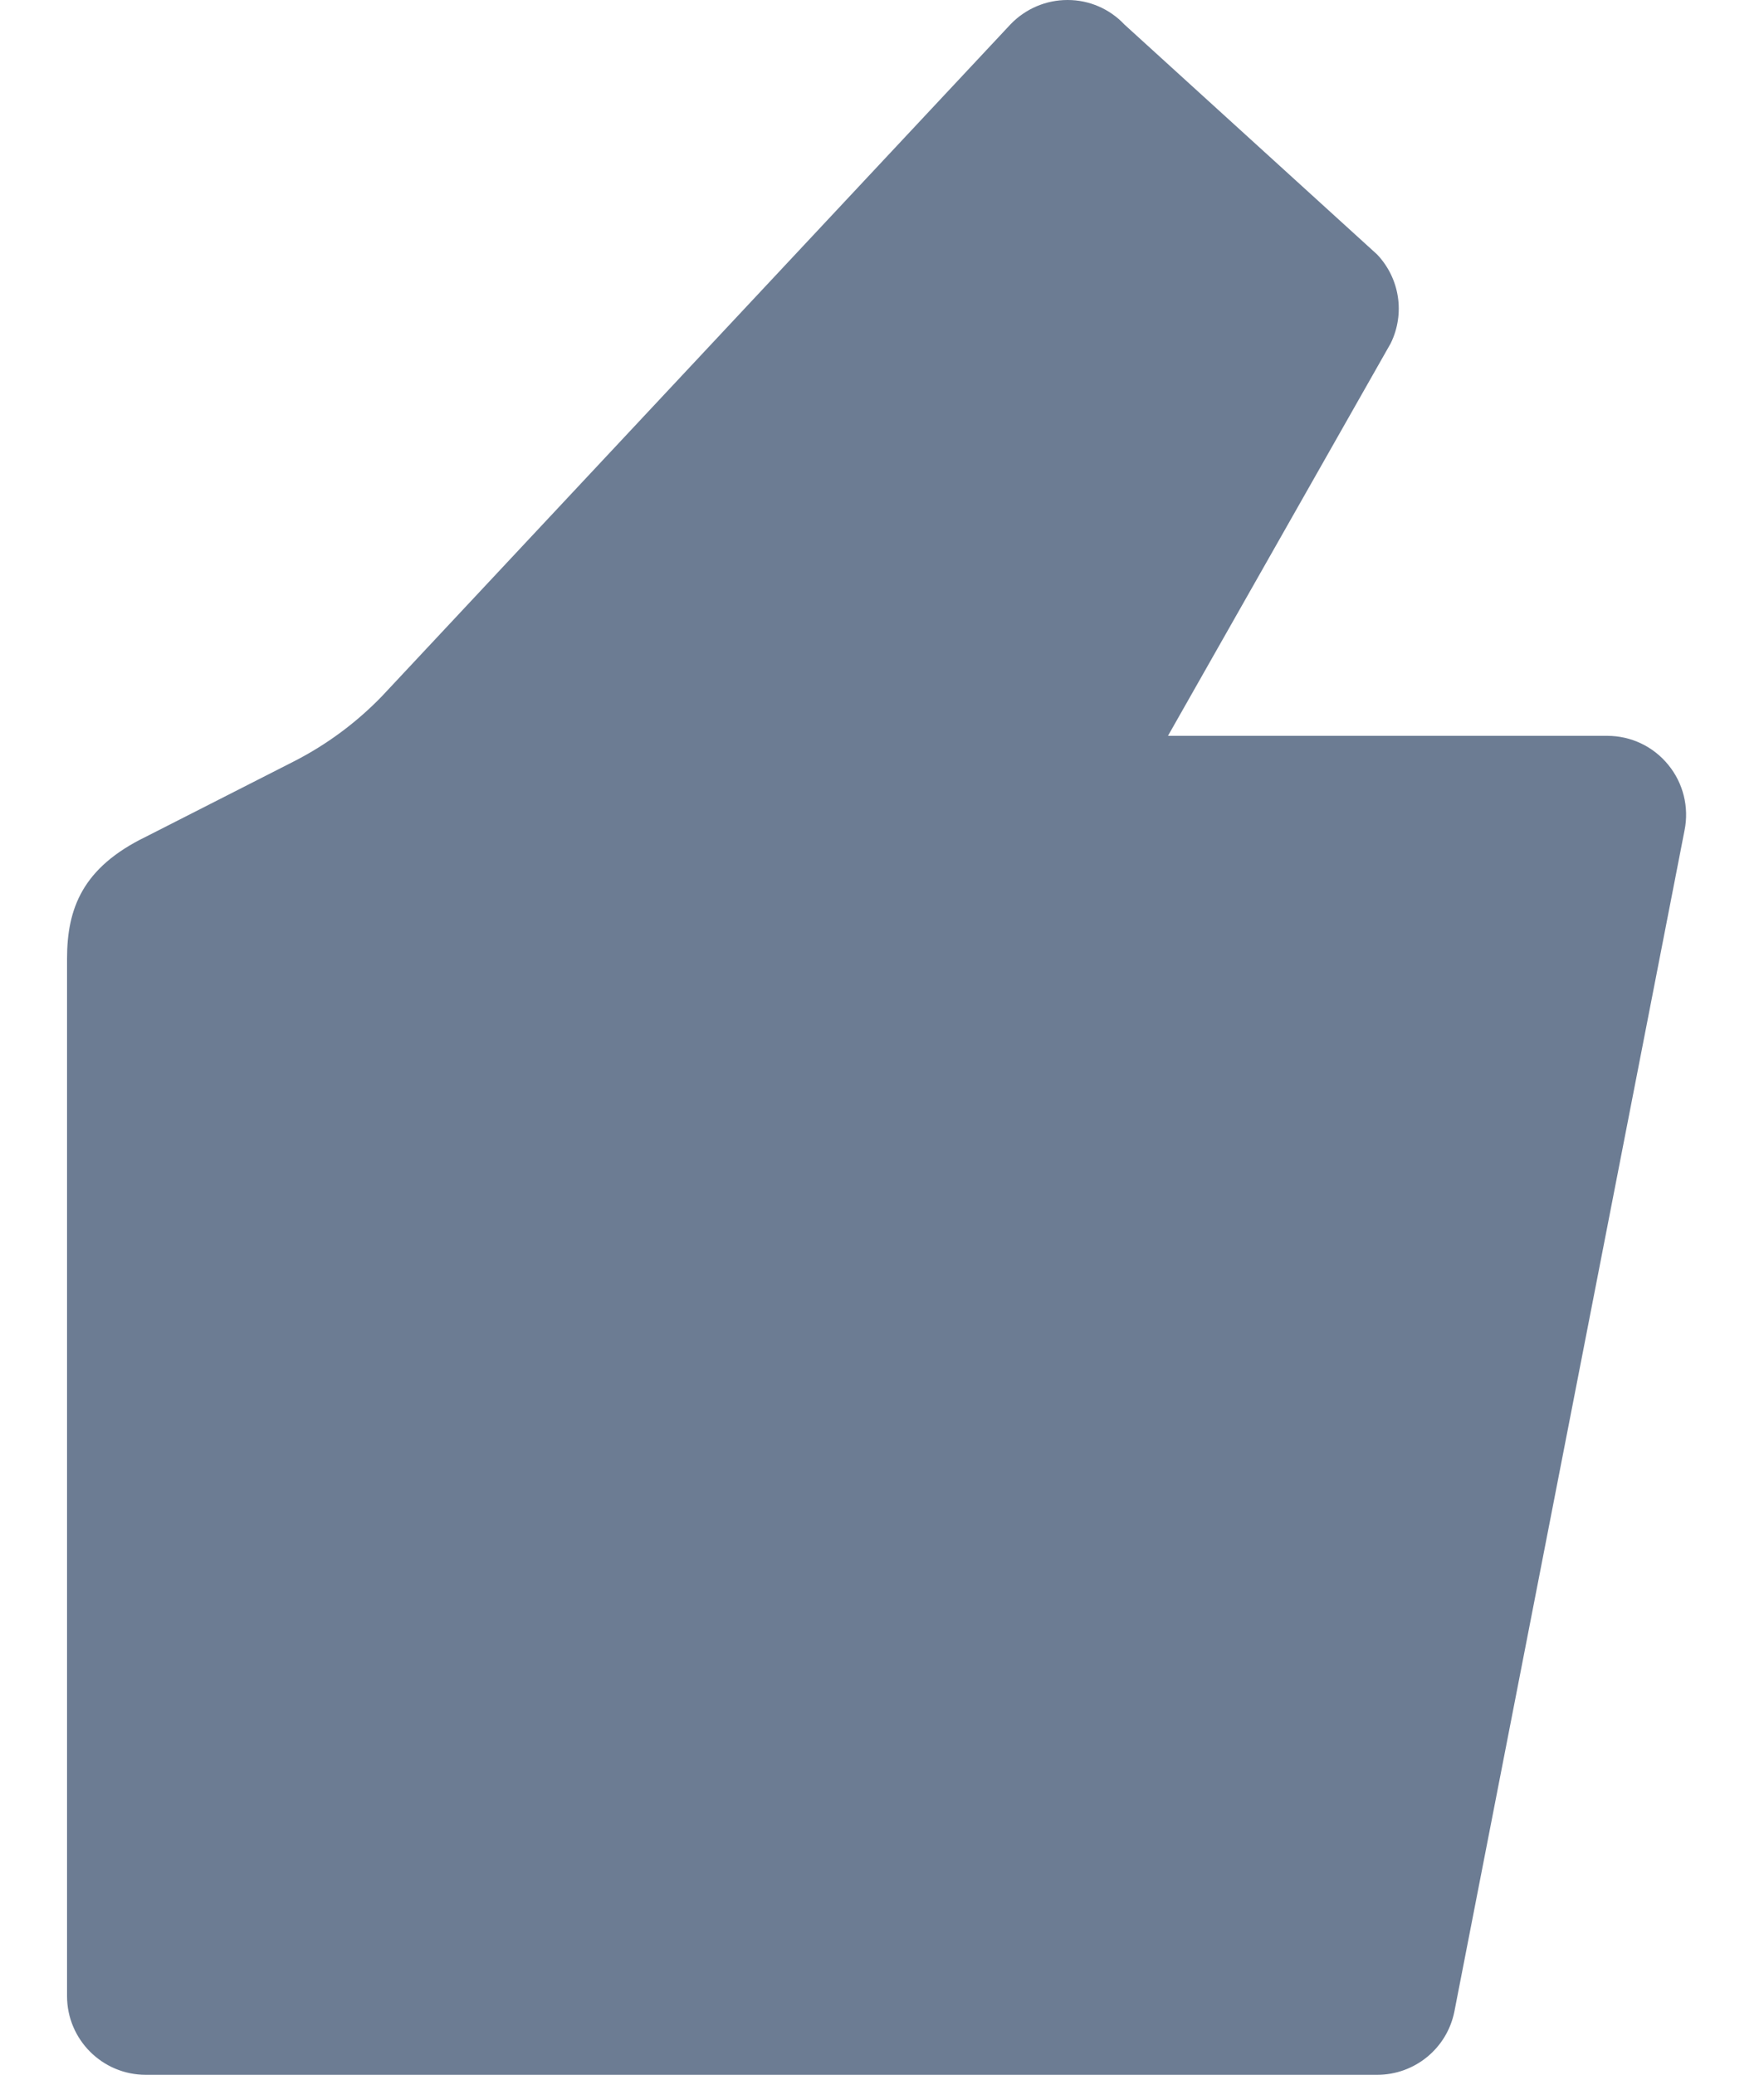 <svg width="17" height="20" viewBox="0 0 17 20" fill="none" xmlns="http://www.w3.org/2000/svg">
<path d="M16.077 7.371C15.933 7.194 15.718 7.092 15.49 7.092H11.256L13.403 3.308C13.542 3.022 13.49 2.684 13.272 2.453L10.837 0.237C10.695 0.086 10.498 0 10.29 0H10.287C10.082 0 9.885 0.083 9.74 0.233L3.683 6.708C3.437 6.963 3.15 7.176 2.835 7.337L1.405 8.065C0.796 8.361 0.646 8.755 0.646 9.241V19.238C0.646 19.657 0.986 19.997 1.405 19.997H13.272C13.634 19.997 13.945 19.742 14.016 19.388L16.234 8.004C16.28 7.779 16.221 7.546 16.077 7.371Z" fill="#6C7C93"/>
</svg>
